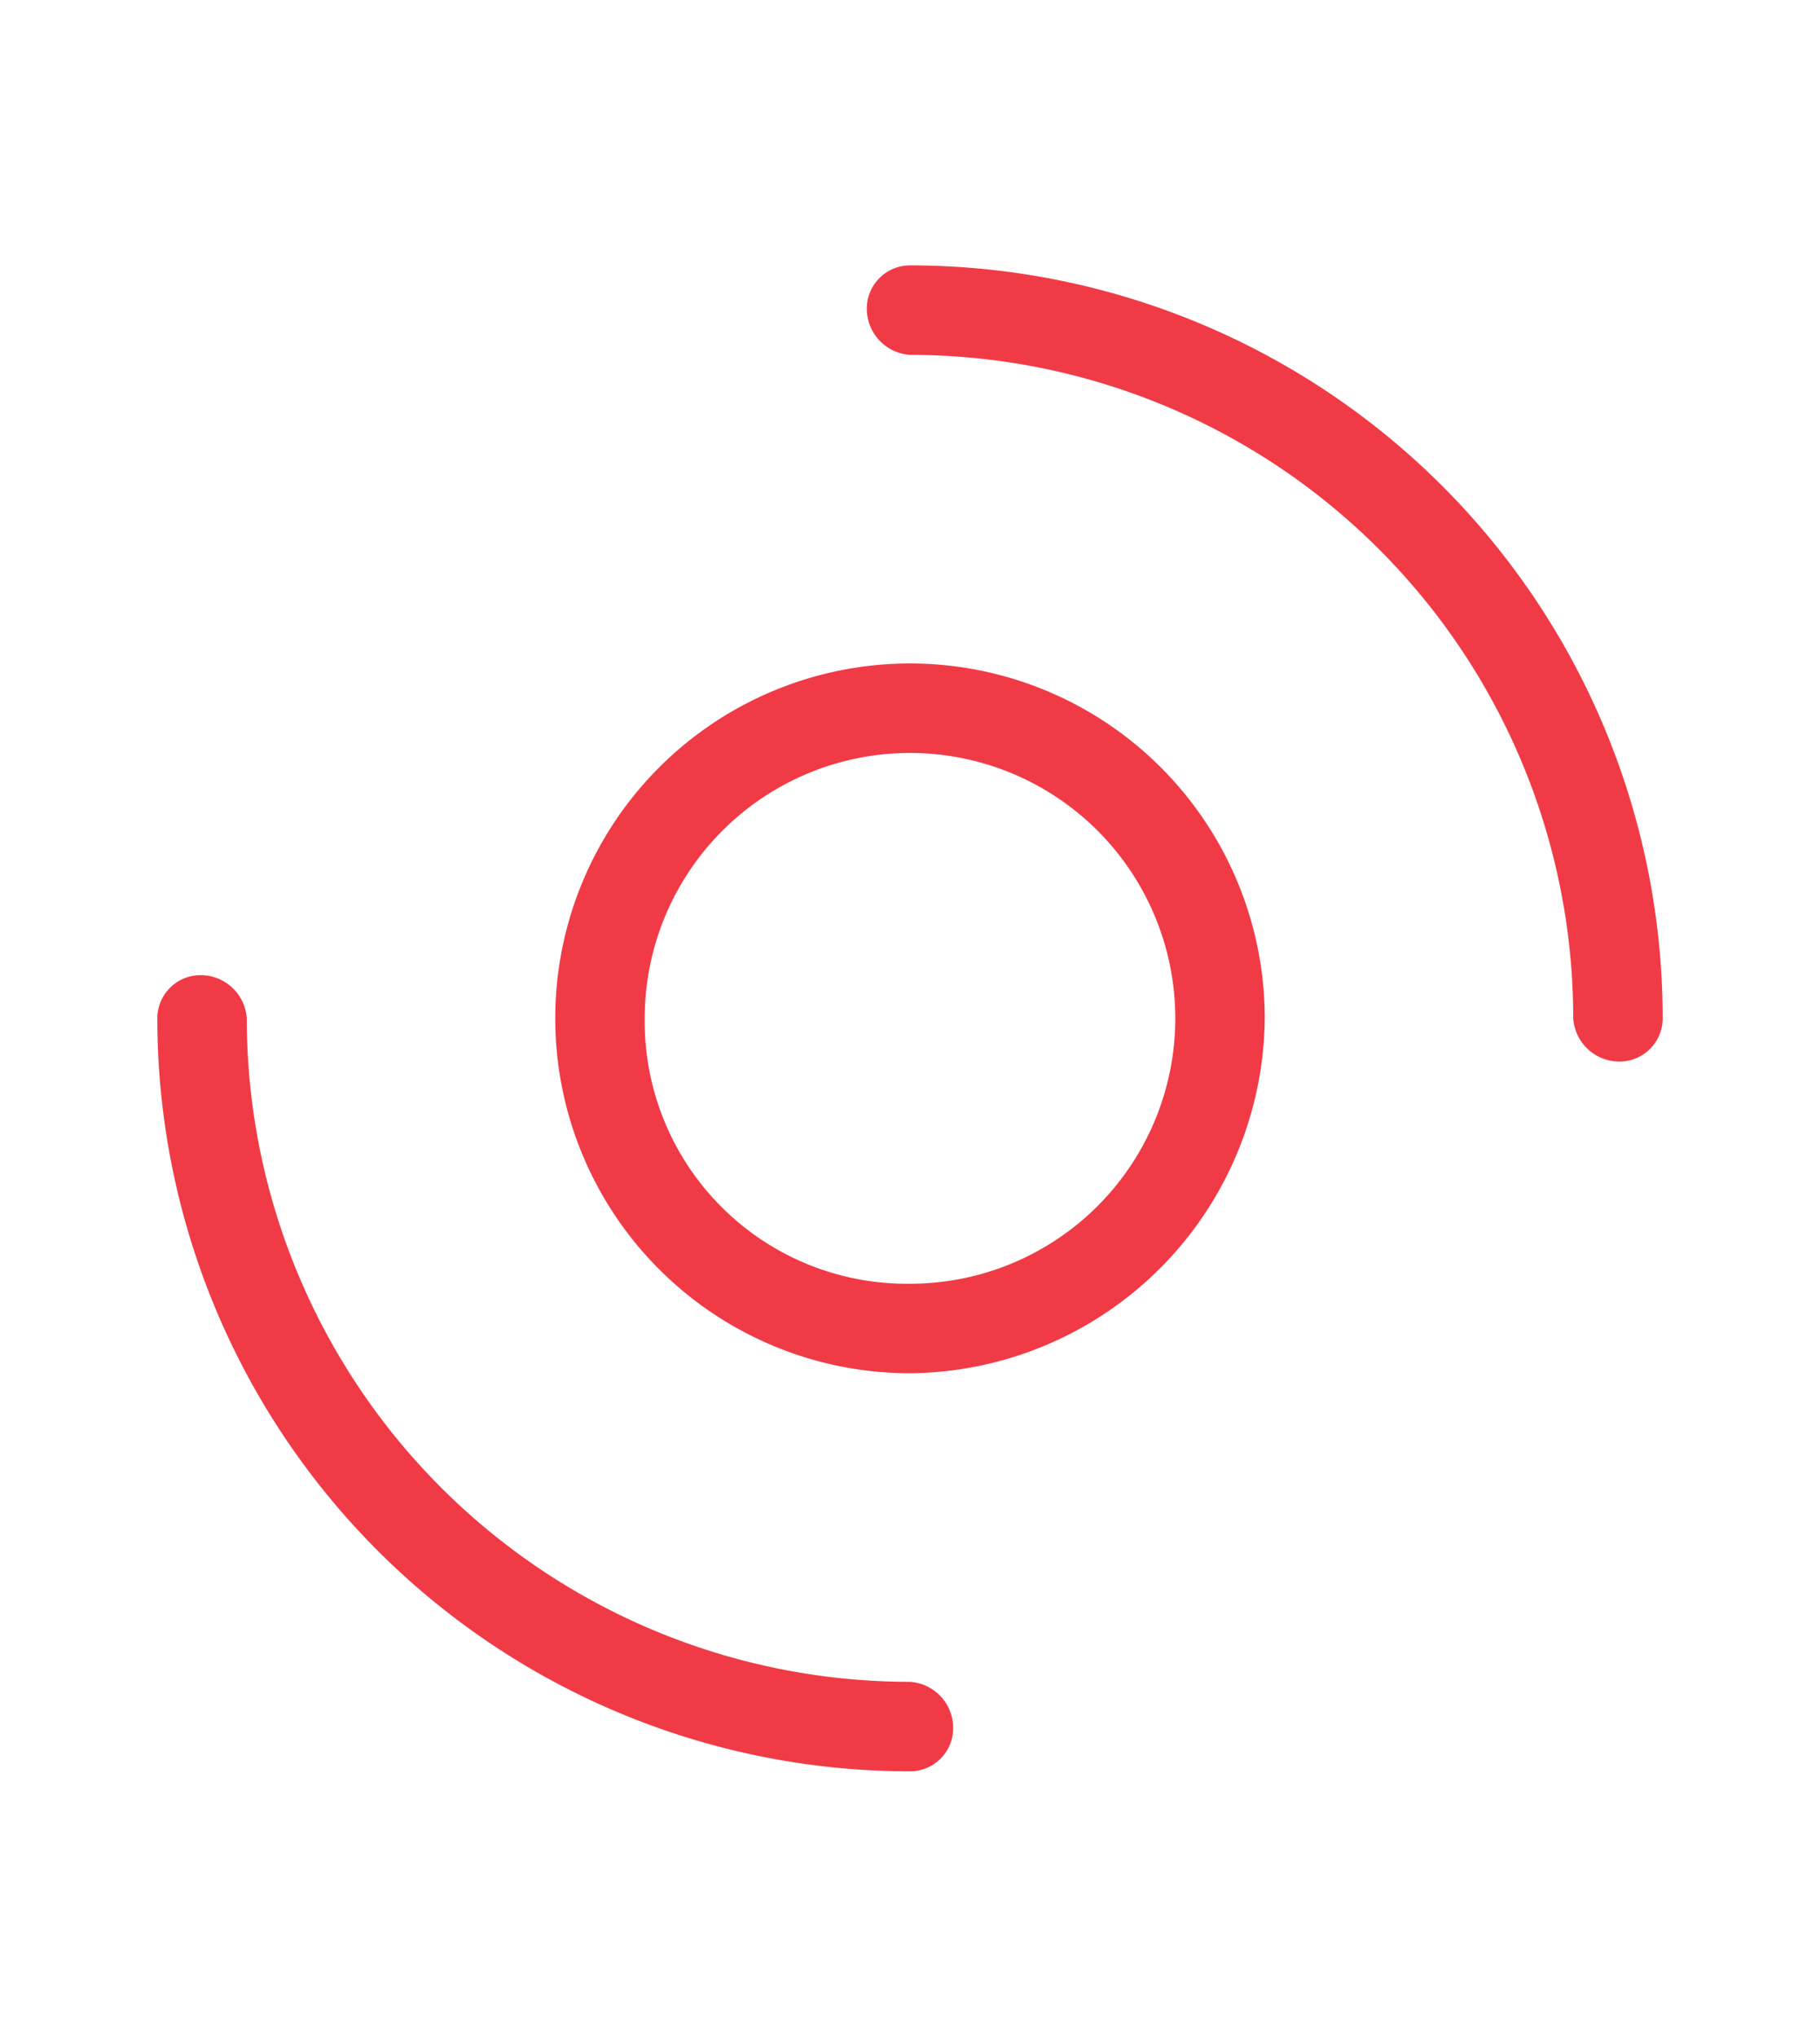 <?xml version="1.0" encoding="utf-8"?>
<svg id="Layer_1" data-name="Layer 1" xmlns="http://www.w3.org/2000/svg" viewBox="0 0 59 66">
  <title>feature5</title>
  <g id="direct_from_source" data-name="direct from source">
    <g id="noun_Circle_978988" data-name="noun Circle 978988">
      <path id="Path_78" data-name="Path 78" d="M5.1,33a1.4,1.4,0,0,1,1.4-1.4A1.5,1.5,0,0,1,8,33H8A21.5,21.5,0,0,0,29.5,54.5,1.5,1.5,0,0,1,30.9,56a1.4,1.4,0,0,1-1.4,1.4A24.4,24.4,0,0,1,5.1,33Zm48.8,0a1.4,1.4,0,0,1-1.4,1.4A1.5,1.5,0,0,1,51,33,21.5,21.5,0,0,0,29.5,11.5h0A1.5,1.5,0,0,1,28.1,10a1.4,1.4,0,0,1,1.4-1.4h0A24.4,24.4,0,0,1,53.9,33ZM29.5,44.5A11.5,11.5,0,1,1,41,33h0A11.6,11.6,0,0,1,29.5,44.5Zm0-2.9A8.6,8.6,0,1,0,20.9,33h0a8.5,8.5,0,0,0,8.6,8.6Z" style="fill: #f03b46"/>
    </g>
  </g>
</svg>
